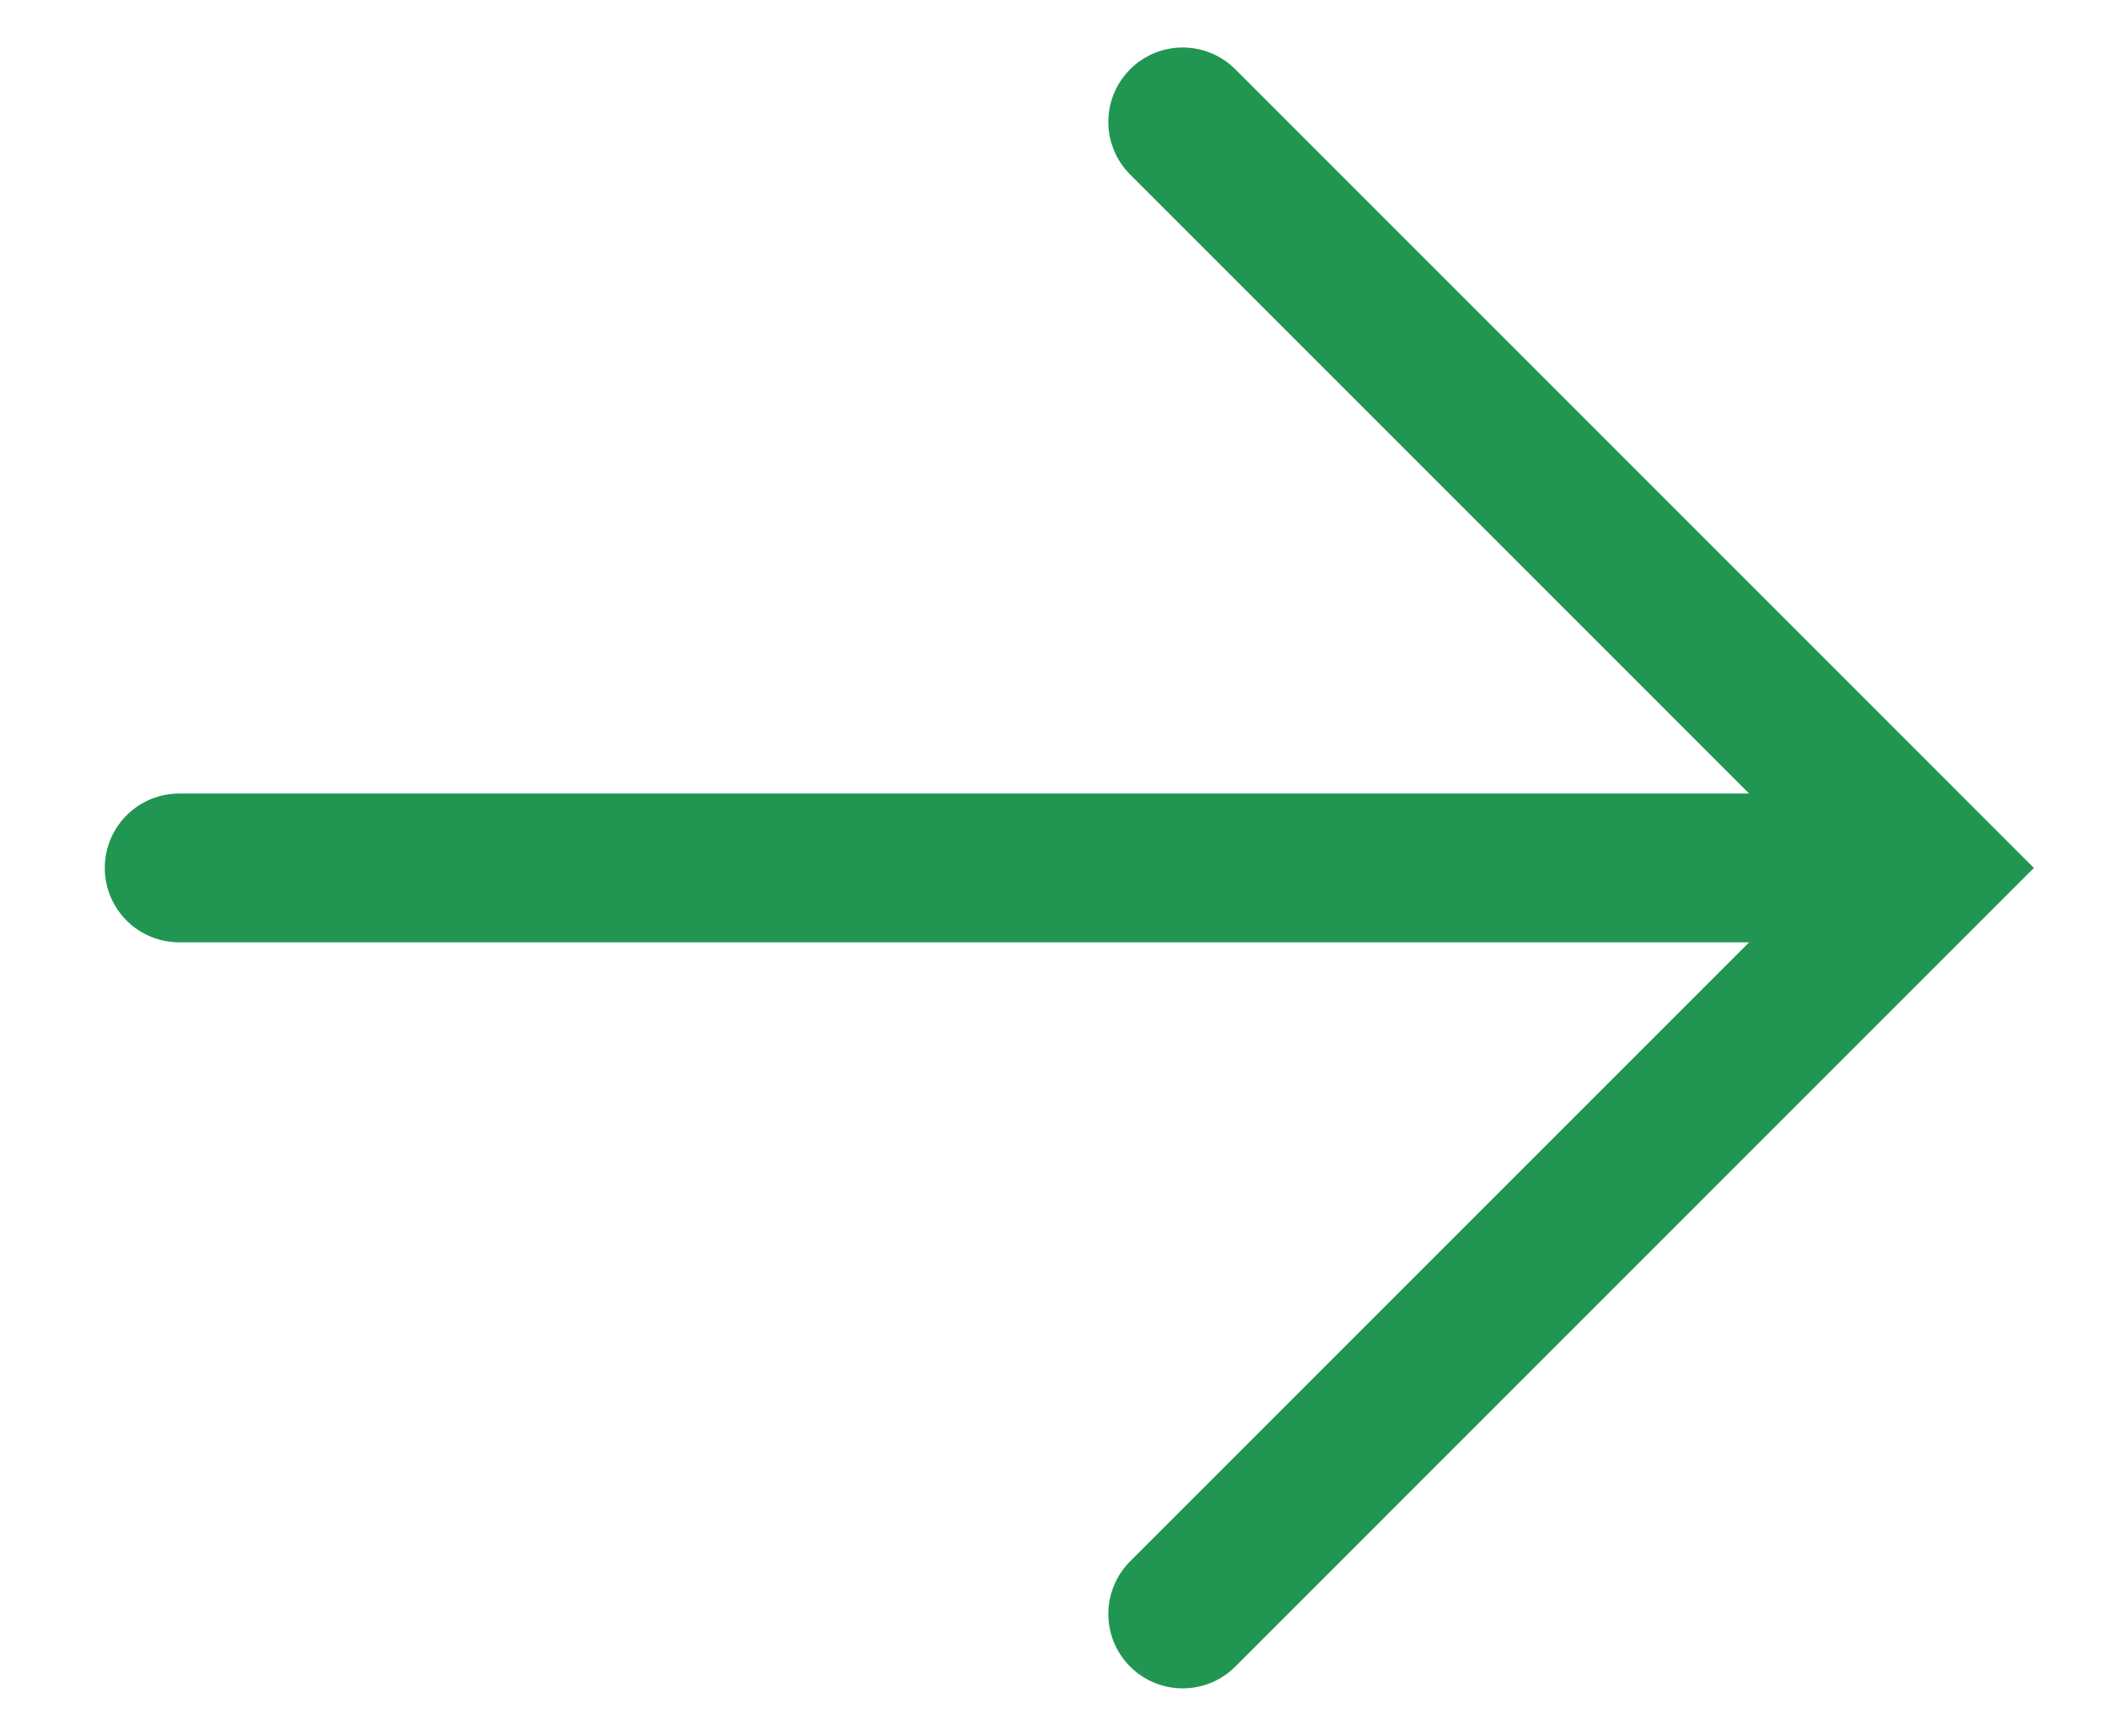 <svg width="17" height="14" viewBox="0 0 17 14" fill="none" xmlns="http://www.w3.org/2000/svg">
<g id="Arrow">
<path id="Vector 1" d="M1.445 7H15.008" stroke="#219653" stroke-width="1.2" stroke-linecap="round"/>
<path id="Vector 2" d="M9.538 0.983L15.554 7L9.538 13.017" stroke="#219653" stroke-width="1.2" stroke-linecap="round"/>
</g>
</svg>
